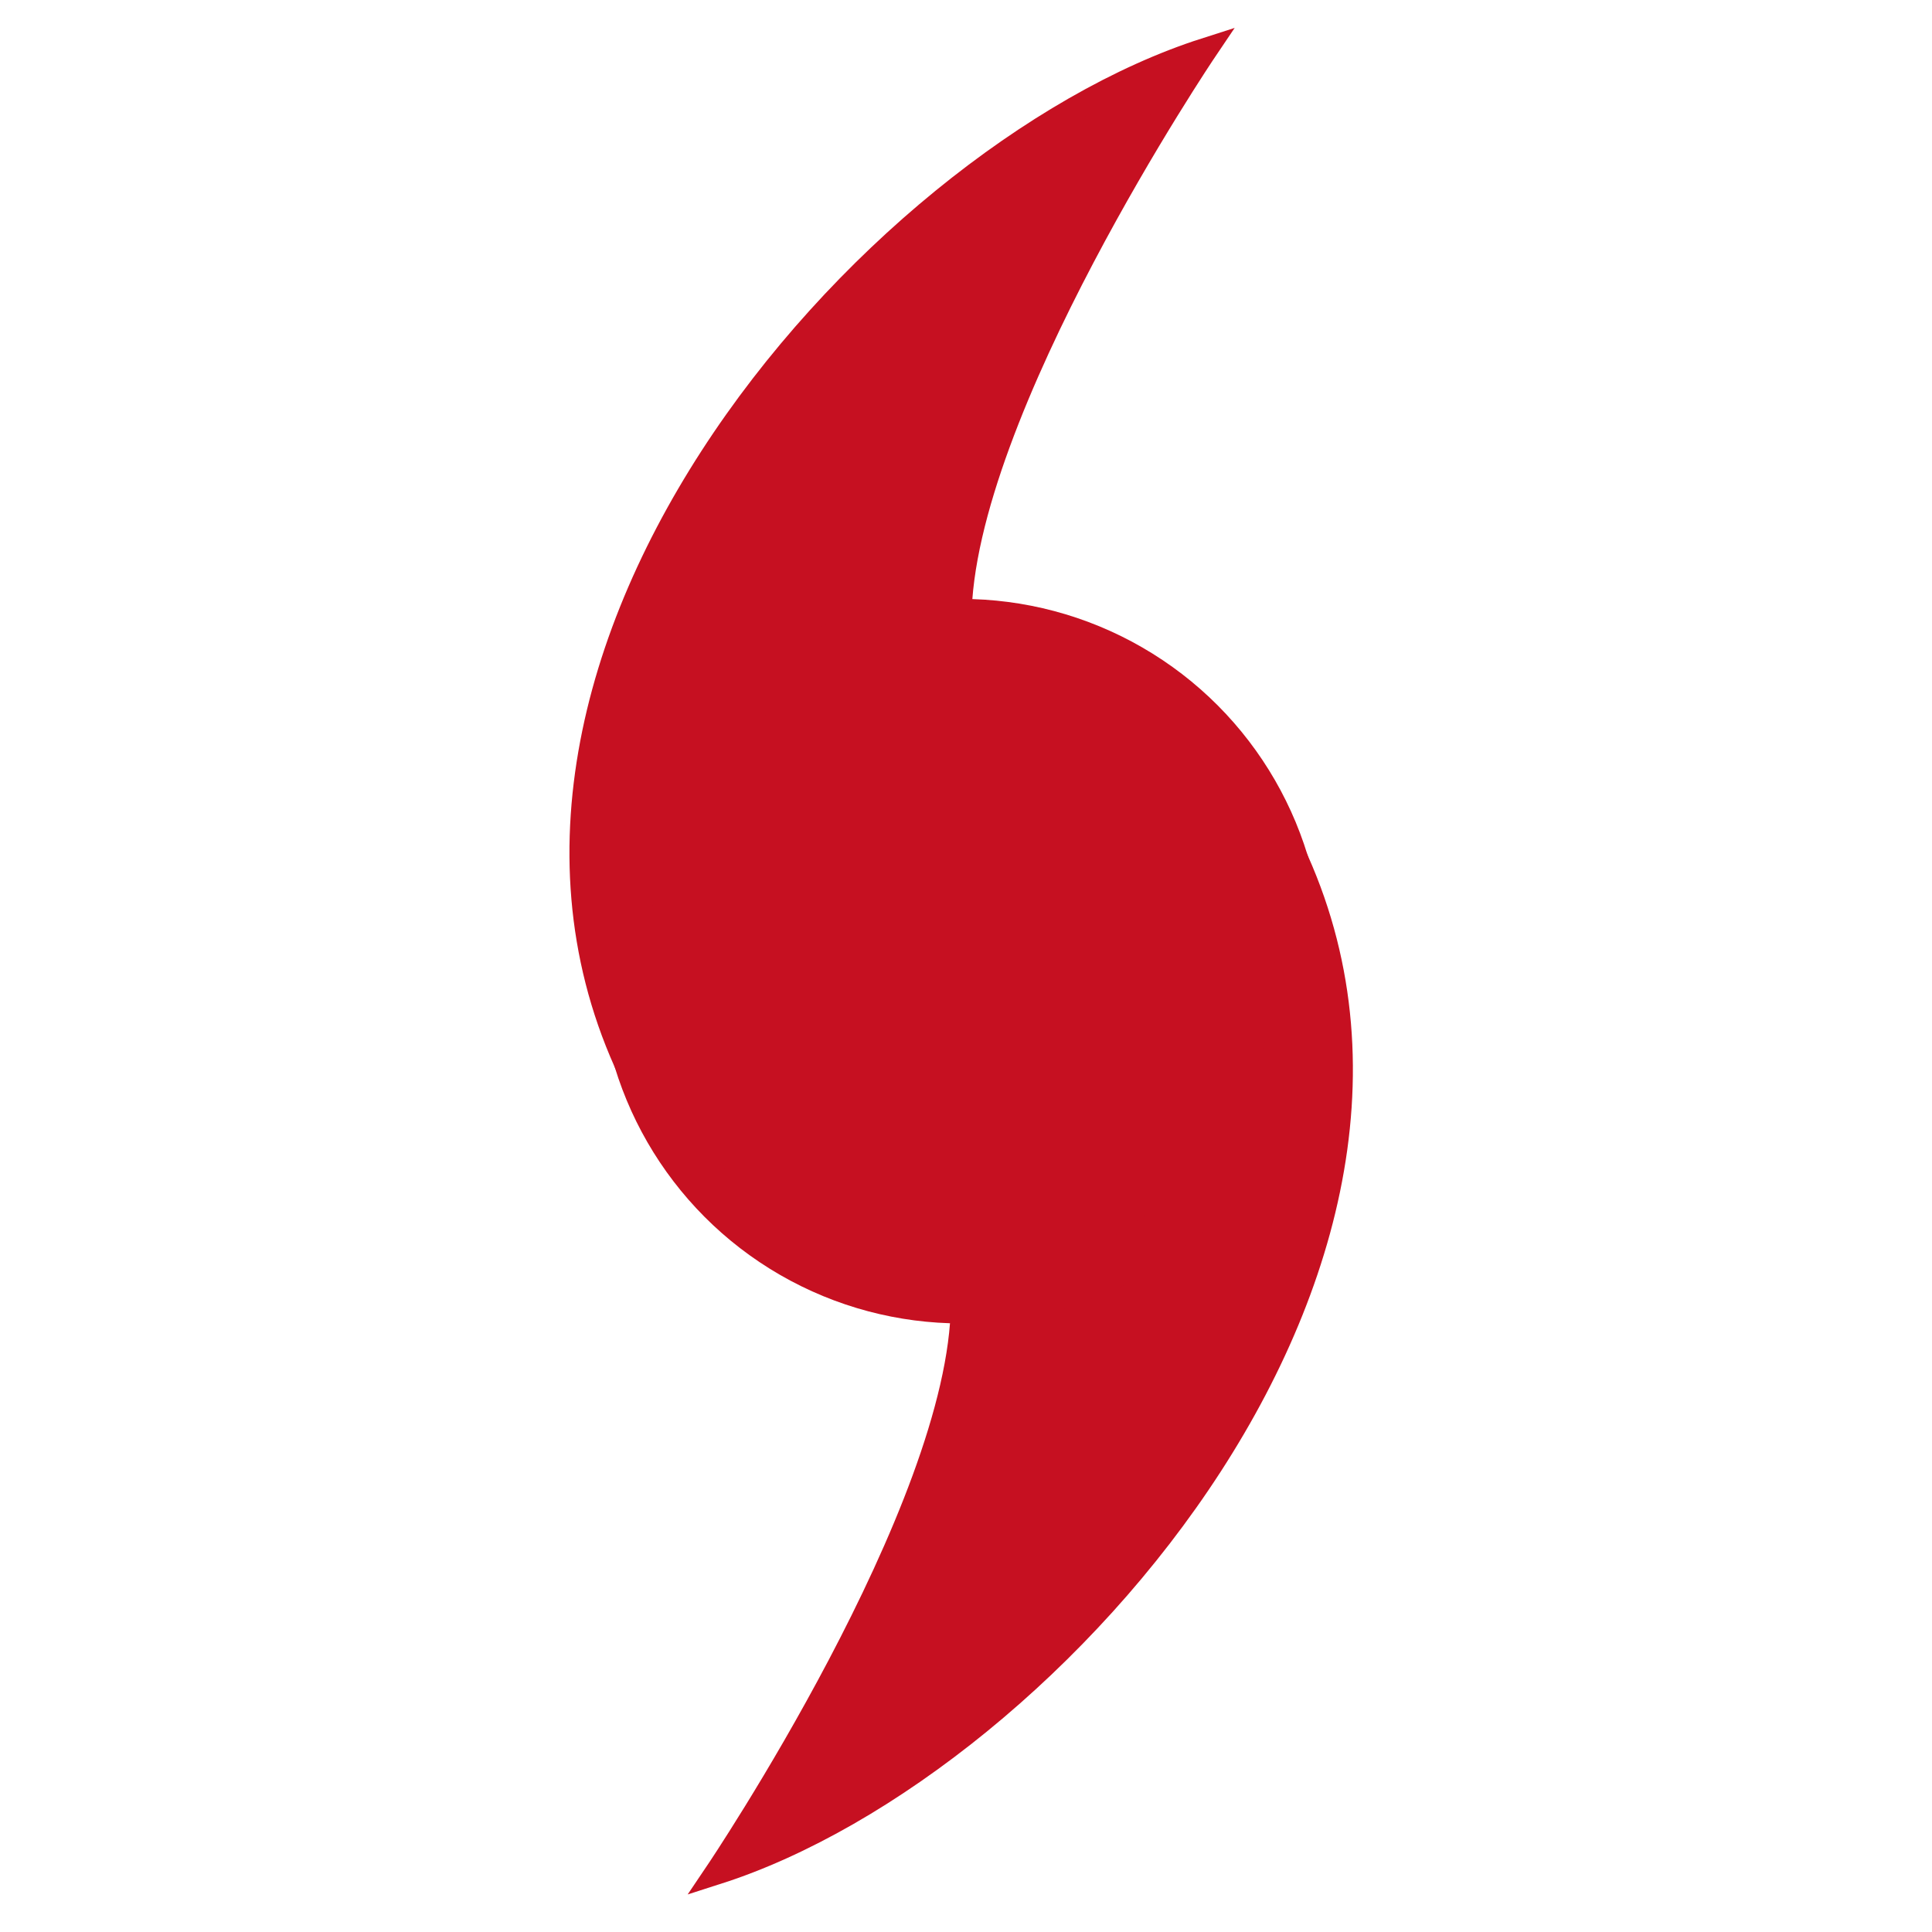 <?xml version="1.0" encoding="utf-8"?>
<!-- Generator: Adobe Illustrator 16.0.0, SVG Export Plug-In . SVG Version: 6.00 Build 0)  -->
<!DOCTYPE svg PUBLIC "-//W3C//DTD SVG 1.1//EN" "http://www.w3.org/Graphics/SVG/1.1/DTD/svg11.dtd">
<svg version="1.1" id="Version_1.0" xmlns="http://www.w3.org/2000/svg" xmlns:xlink="http://www.w3.org/1999/xlink" x="0px" y="0px"
	 width="400px" height="400px" viewBox="0 0 400 400" enable-background="new 0 0 400 400" xml:space="preserve">
<g id="main">
	<path fill="#C61021" stroke="#C61021" stroke-width="5" d="M133.646,228.123C85.258,140.512,179.855,32.654,249.523,10.355
		c0,0-50.615,75.065-50.881,117.715"/>
	<path fill="#C61021" stroke="#C61021" stroke-width="5" d="M264.354,169.877c48.39,87.611-46.209,195.469-115.876,217.768
		c0,0,50.615-75.064,50.881-117.715"/>
	<circle fill="#C61021" stroke="#C61021" stroke-width="10" cx="199" cy="199" r="70"/>
</g>
</svg>
